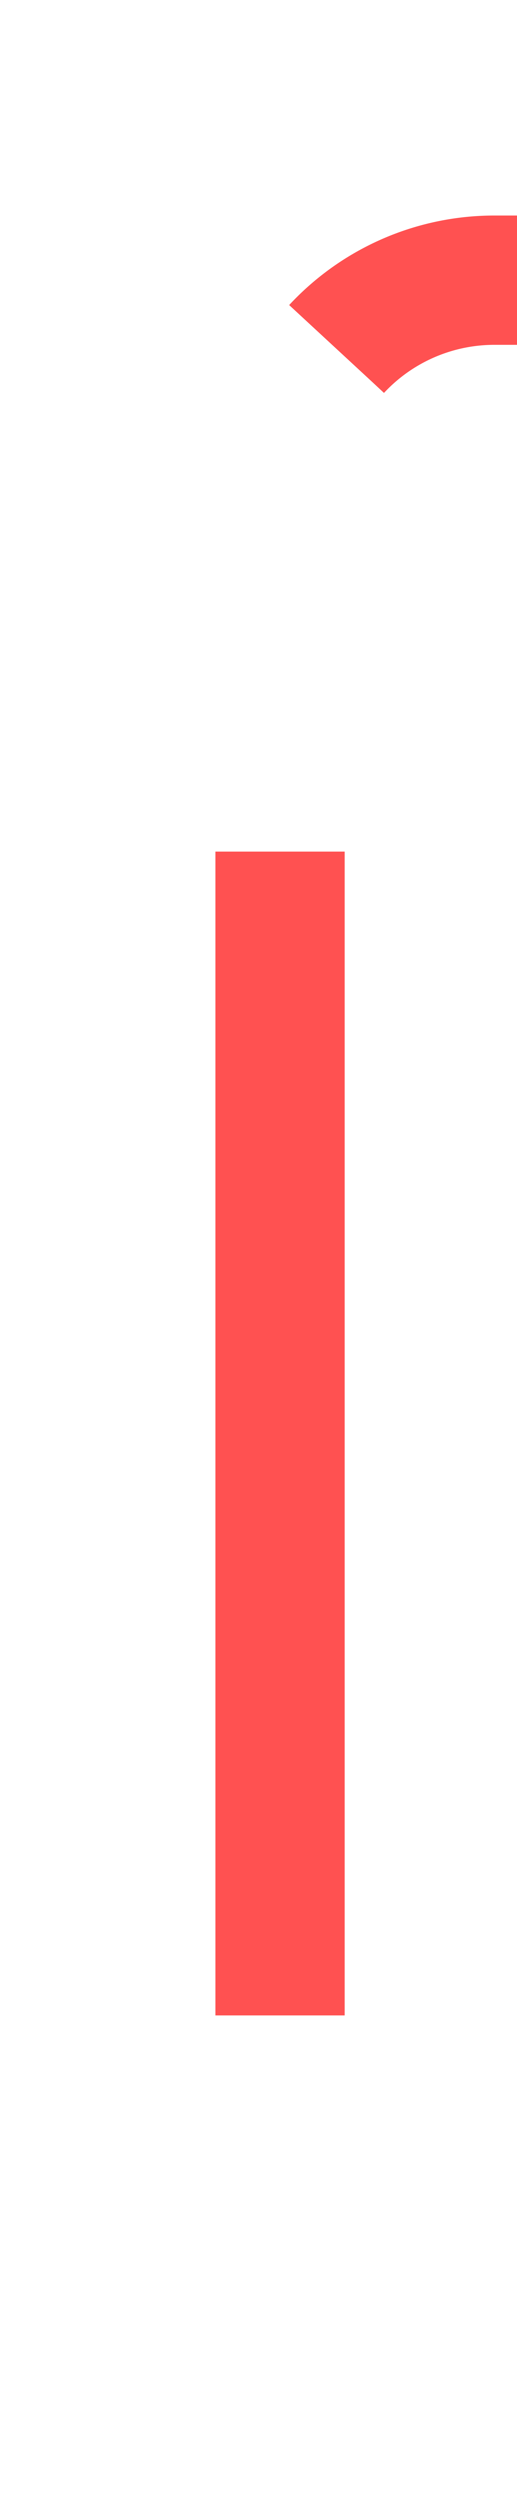 ﻿<?xml version="1.0" encoding="utf-8"?>
<svg version="1.1" xmlns:xlink="http://www.w3.org/1999/xlink" width="12px" height="58px" preserveAspectRatio="xMidYMin meet" viewBox="1685 158  10 58" xmlns="http://www.w3.org/2000/svg">
  <path d="M 1747.5 269  L 1747.5 215  A 5 5 0 0 0 1742.5 210.5 L 1695 210.5  A 5 5 0 0 1 1690.5 205.5 L 1690.5 169  A 5 5 0 0 1 1695.5 164.5 L 1704 164.5  " stroke-width="3" stroke-dasharray="27,12" stroke="#ff5151" fill="none" />
</svg>